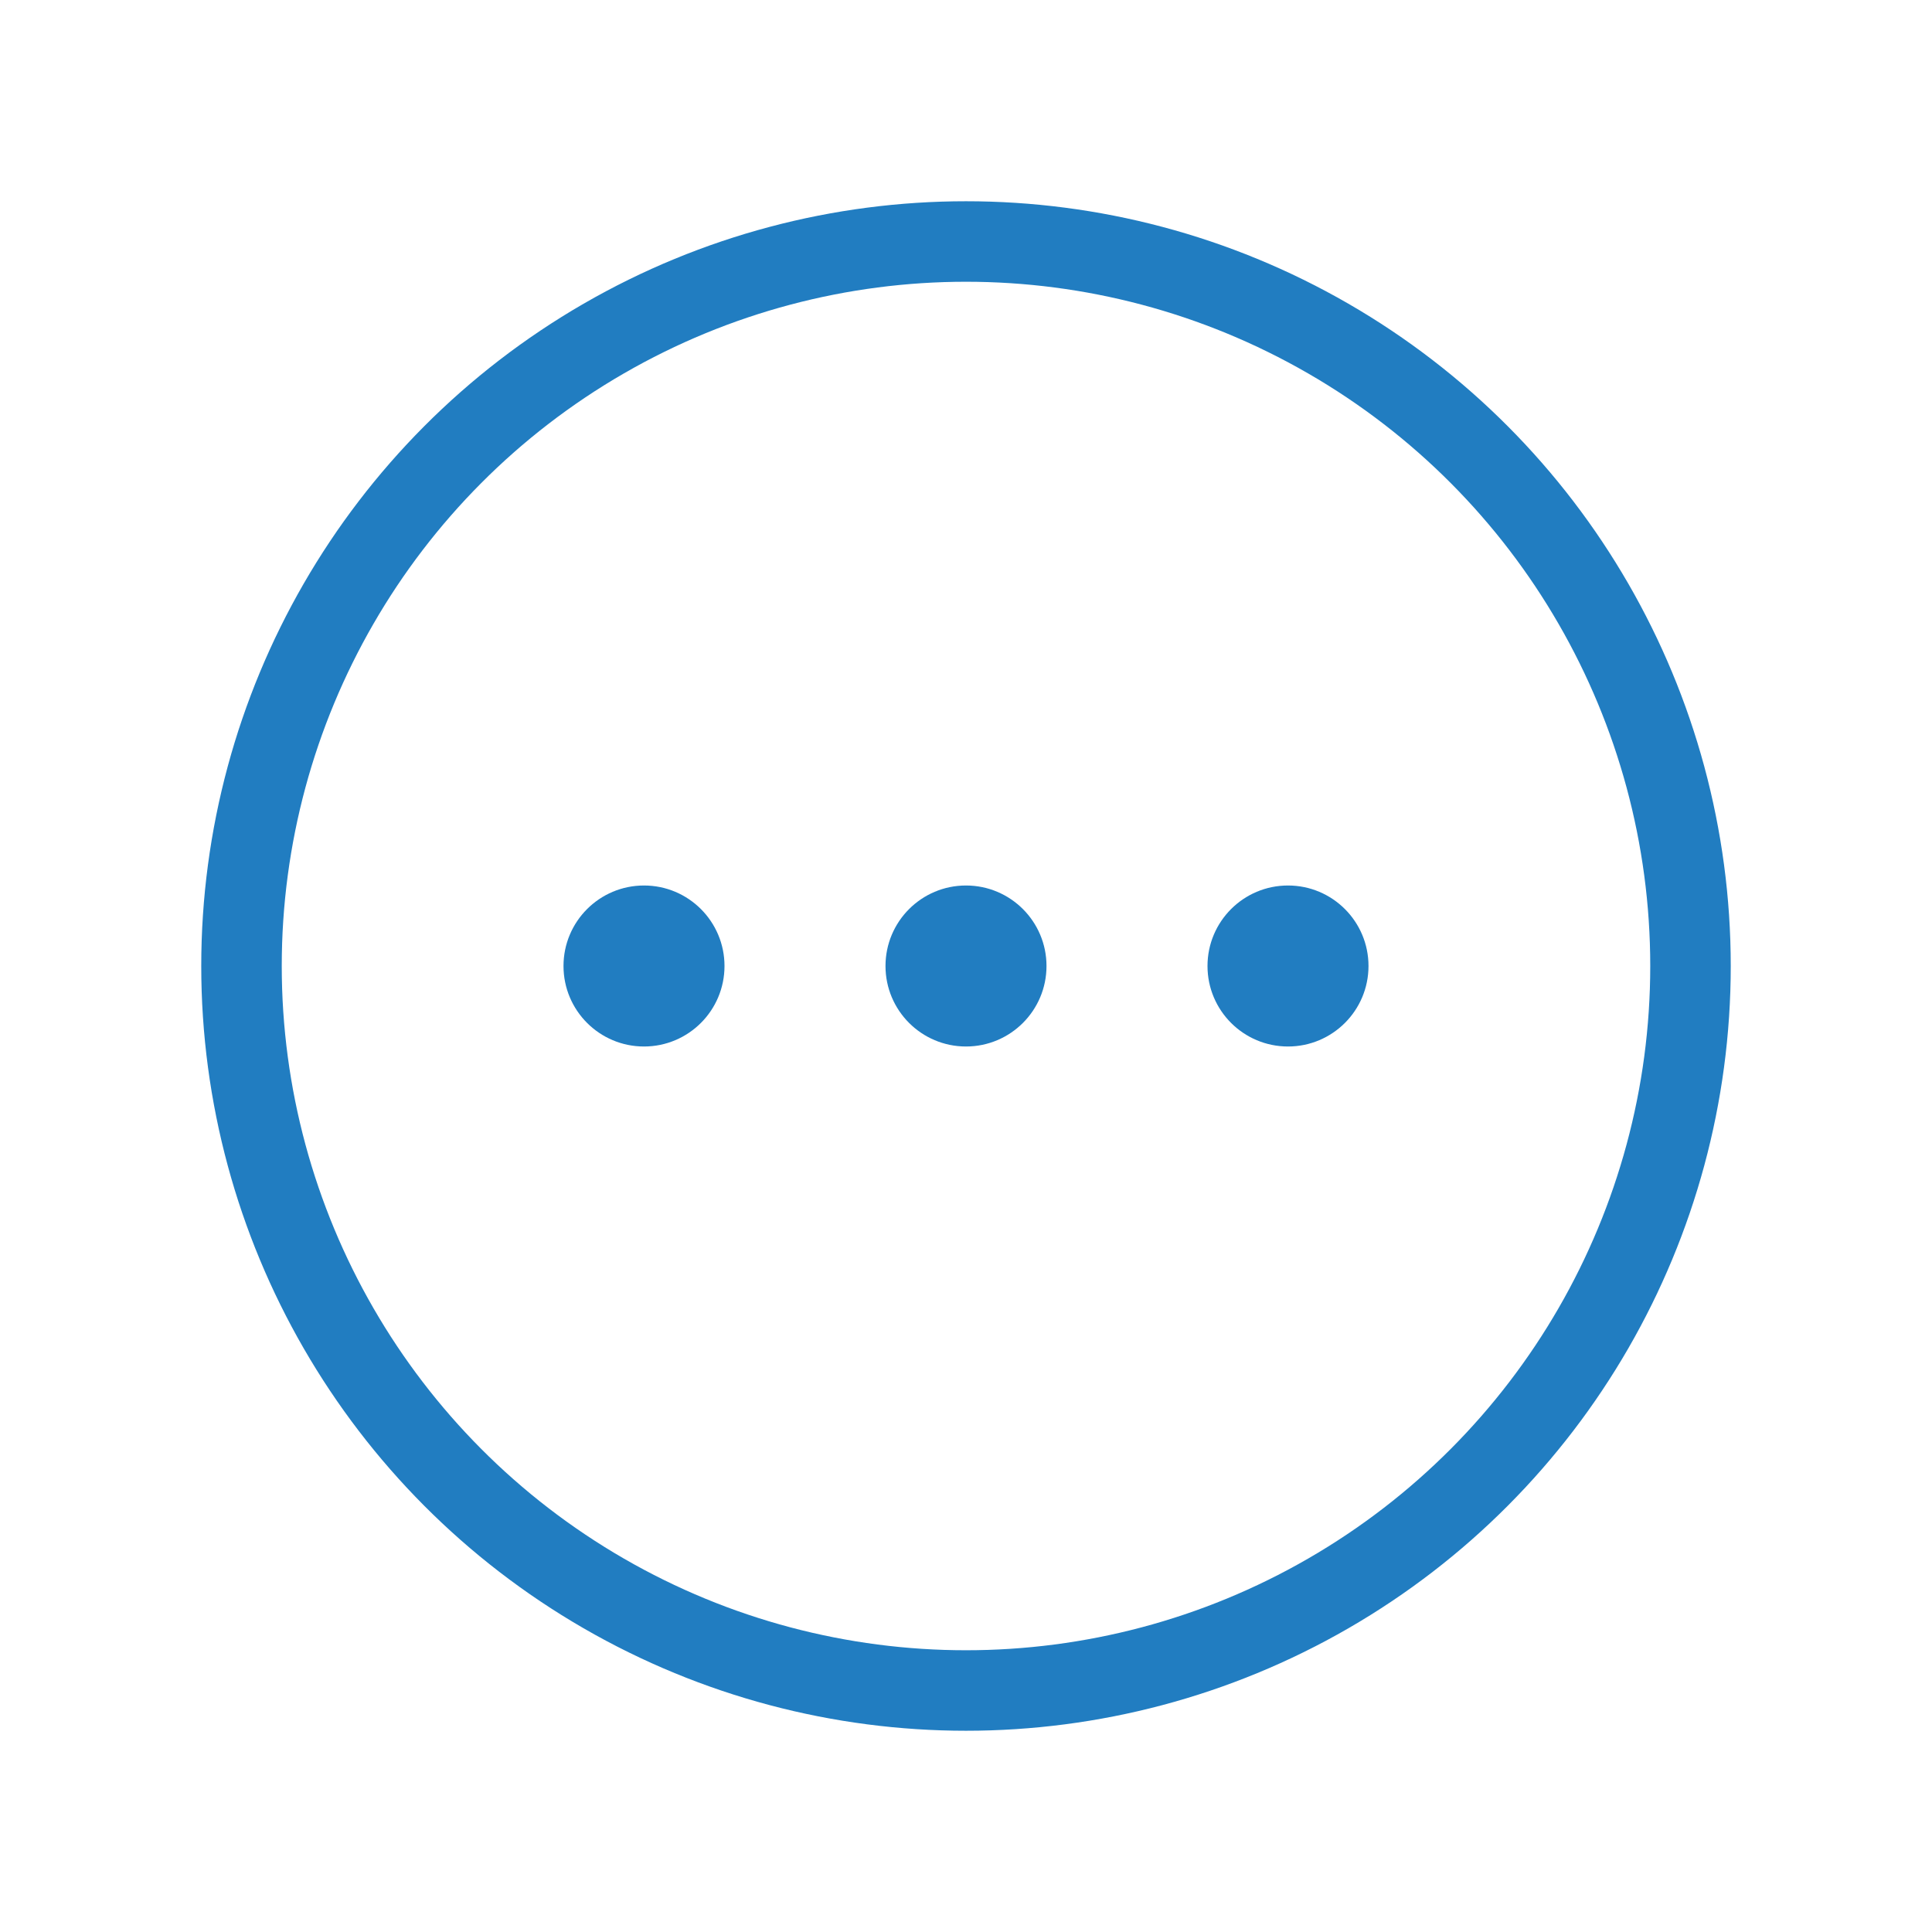 <svg width="24" height="24" viewBox="0 0 24 24" fill="none" xmlns="http://www.w3.org/2000/svg">
<circle cx="12" cy="12" r="9" stroke="#217DC1"/>
<circle cx="8" cy="12" r="1" fill="#217DC1"/>
<circle cx="12" cy="12" r="1" fill="#217DC1"/>
<circle cx="16" cy="12" r="1" fill="#217DC1"/>
</svg>
